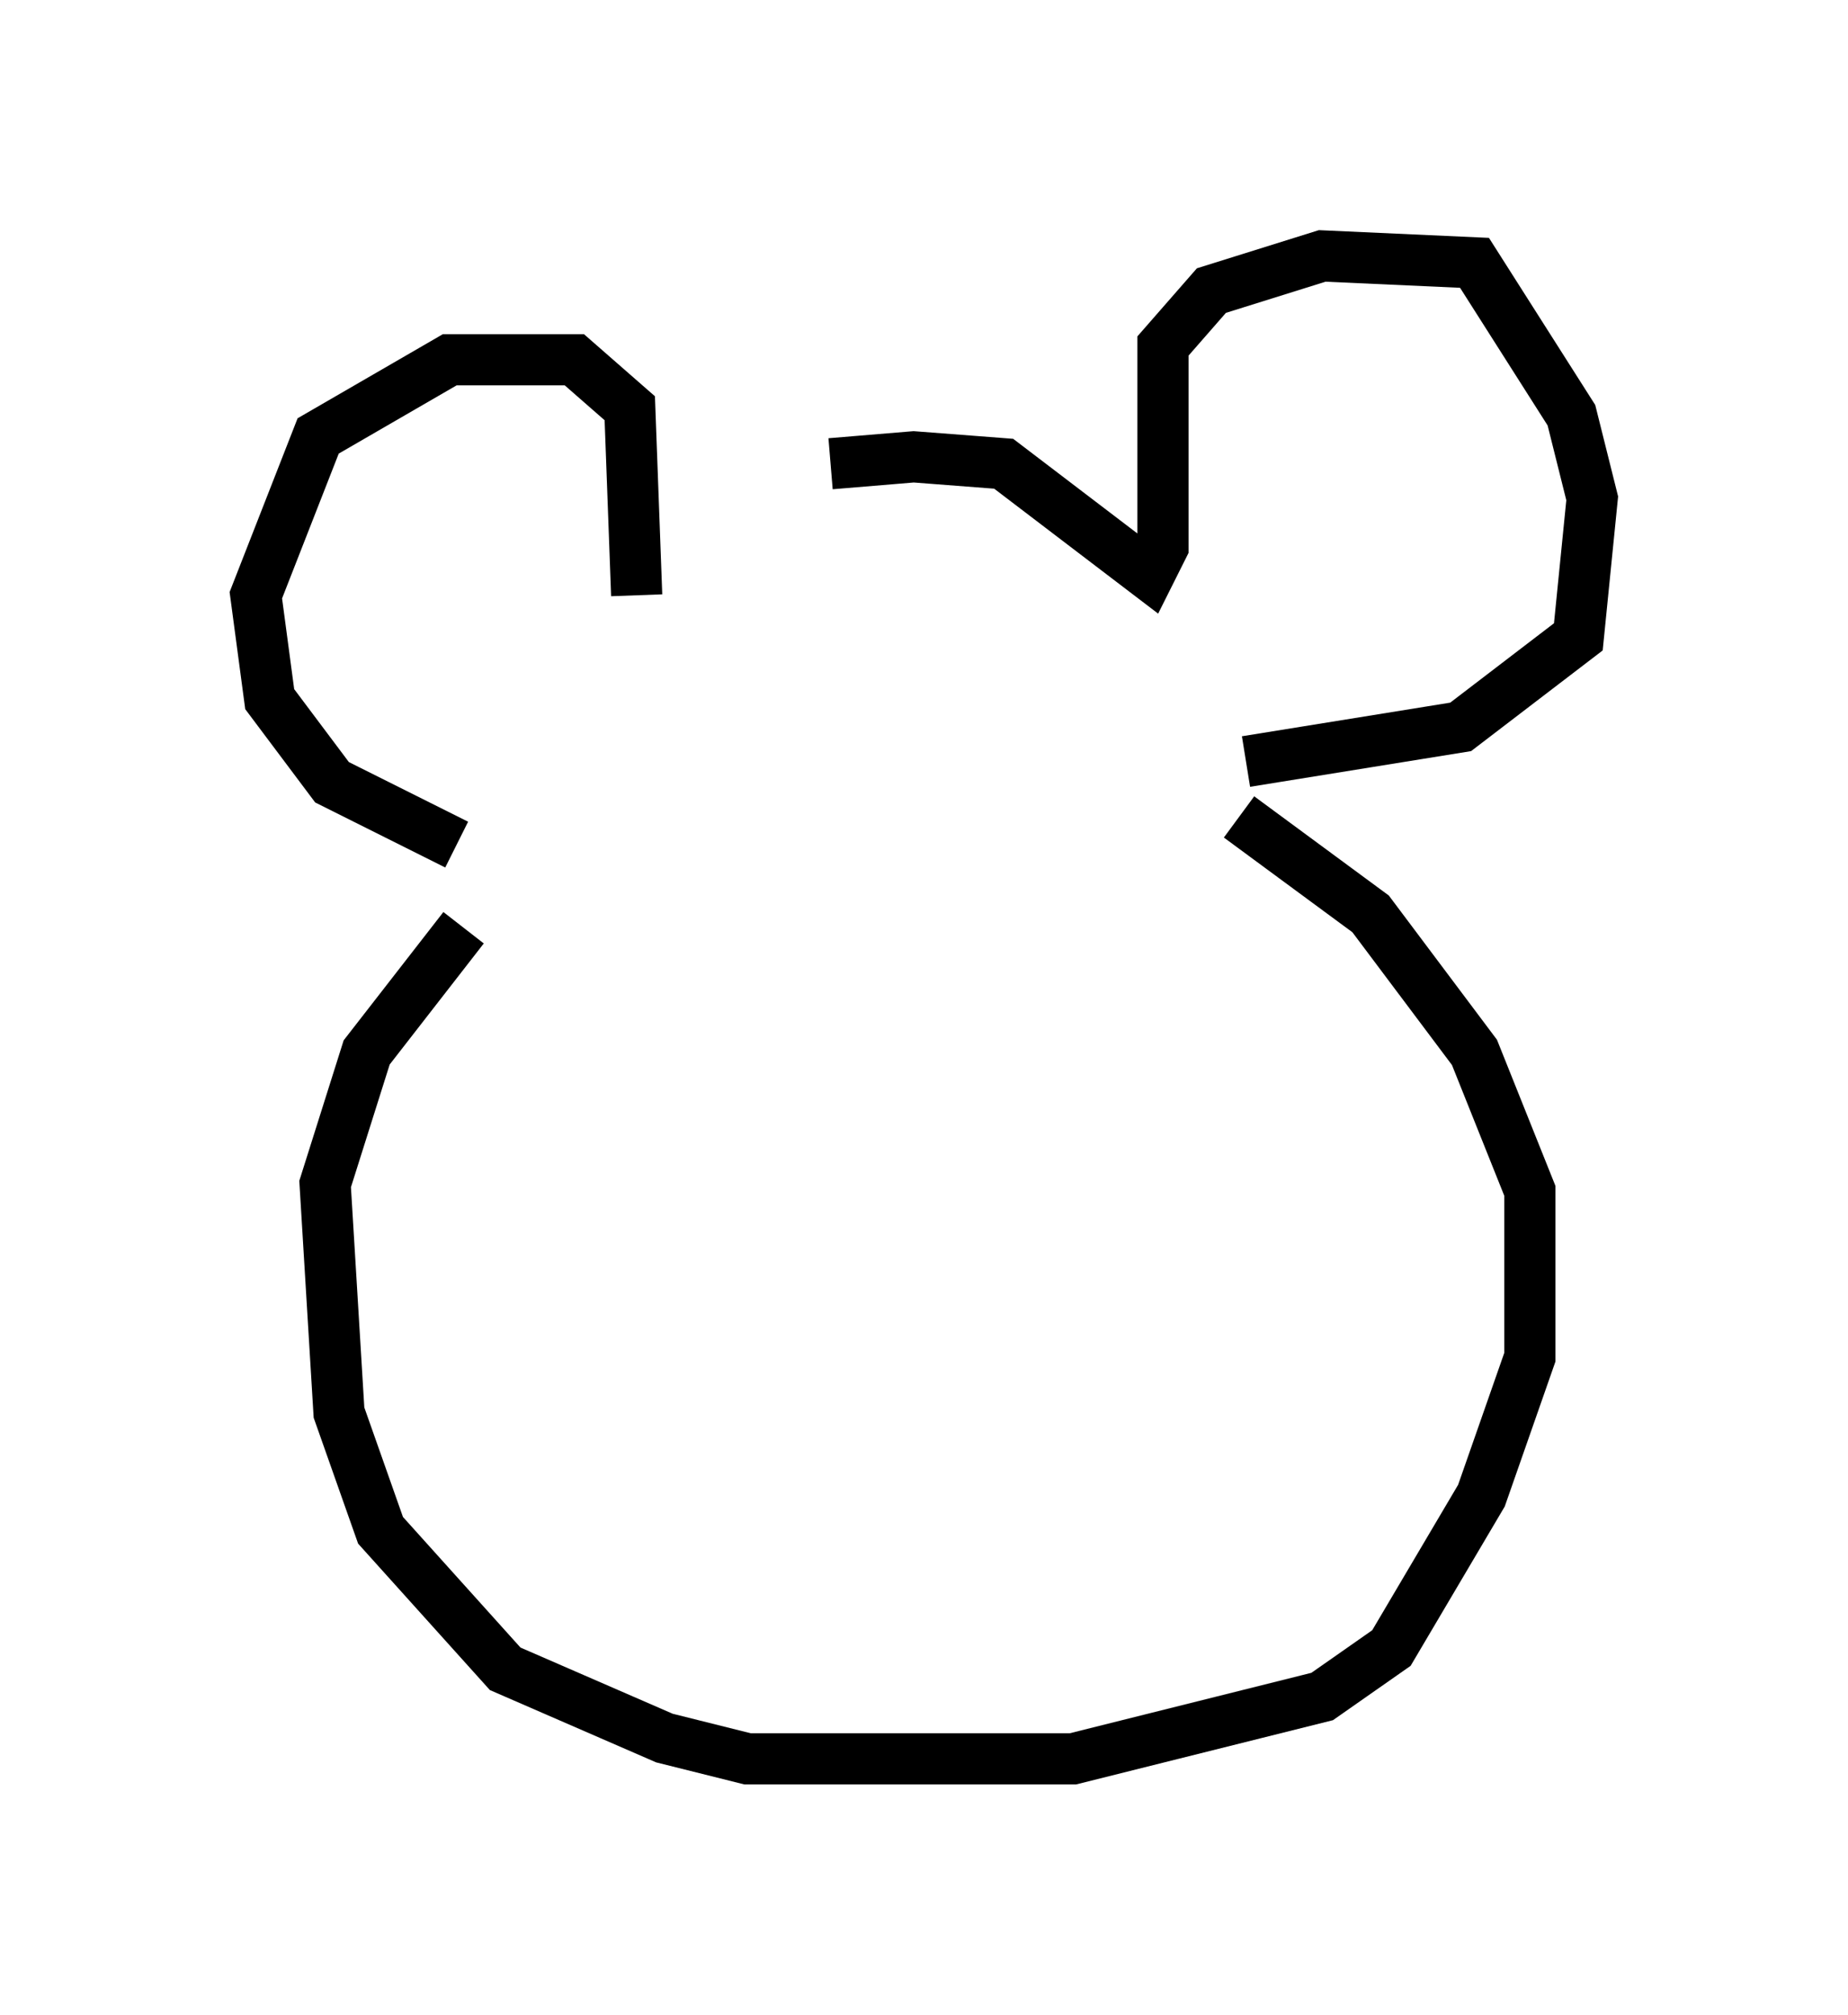 <?xml version="1.0" encoding="utf-8" ?>
<svg baseProfile="full" height="39.364" version="1.1" width="36.116" xmlns="http://www.w3.org/2000/svg" xmlns:ev="http://www.w3.org/2001/xml-events" xmlns:xlink="http://www.w3.org/1999/xlink"><defs /><rect fill="white" height="39.364" width="36.116" x="0" y="0" /><path d="M12.984, 10.954 m3.248, -1.894 l1.624, -0.135 1.759, 0.135 l2.842, 2.165 0.271, -0.541 l0.0, -3.924 0.947, -1.083 l2.165, -0.677 2.977, 0.135 l1.894, 2.977 0.406, 1.624 l-0.271, 2.706 -2.3, 1.759 l-4.195, 0.677 m-11.908, -3.248 l-0.135, -3.654 -1.083, -0.947 l-2.436, 0.0 -2.571, 1.488 l-1.218, 3.112 0.271, 2.03 l1.218, 1.624 2.436, 1.218 m0.135, 1.624 l-1.894, 2.436 -0.812, 2.571 l0.271, 4.465 0.812, 2.3 l2.436, 2.706 3.112, 1.353 l1.624, 0.406 6.36, 0.0 l4.871, -1.218 1.353, -0.947 l1.759, -2.977 0.947, -2.706 l0.0, -3.248 -1.083, -2.706 l-2.03, -2.706 -2.571, -1.894 " fill="none" stroke="black" stroke-width="1" /></svg>